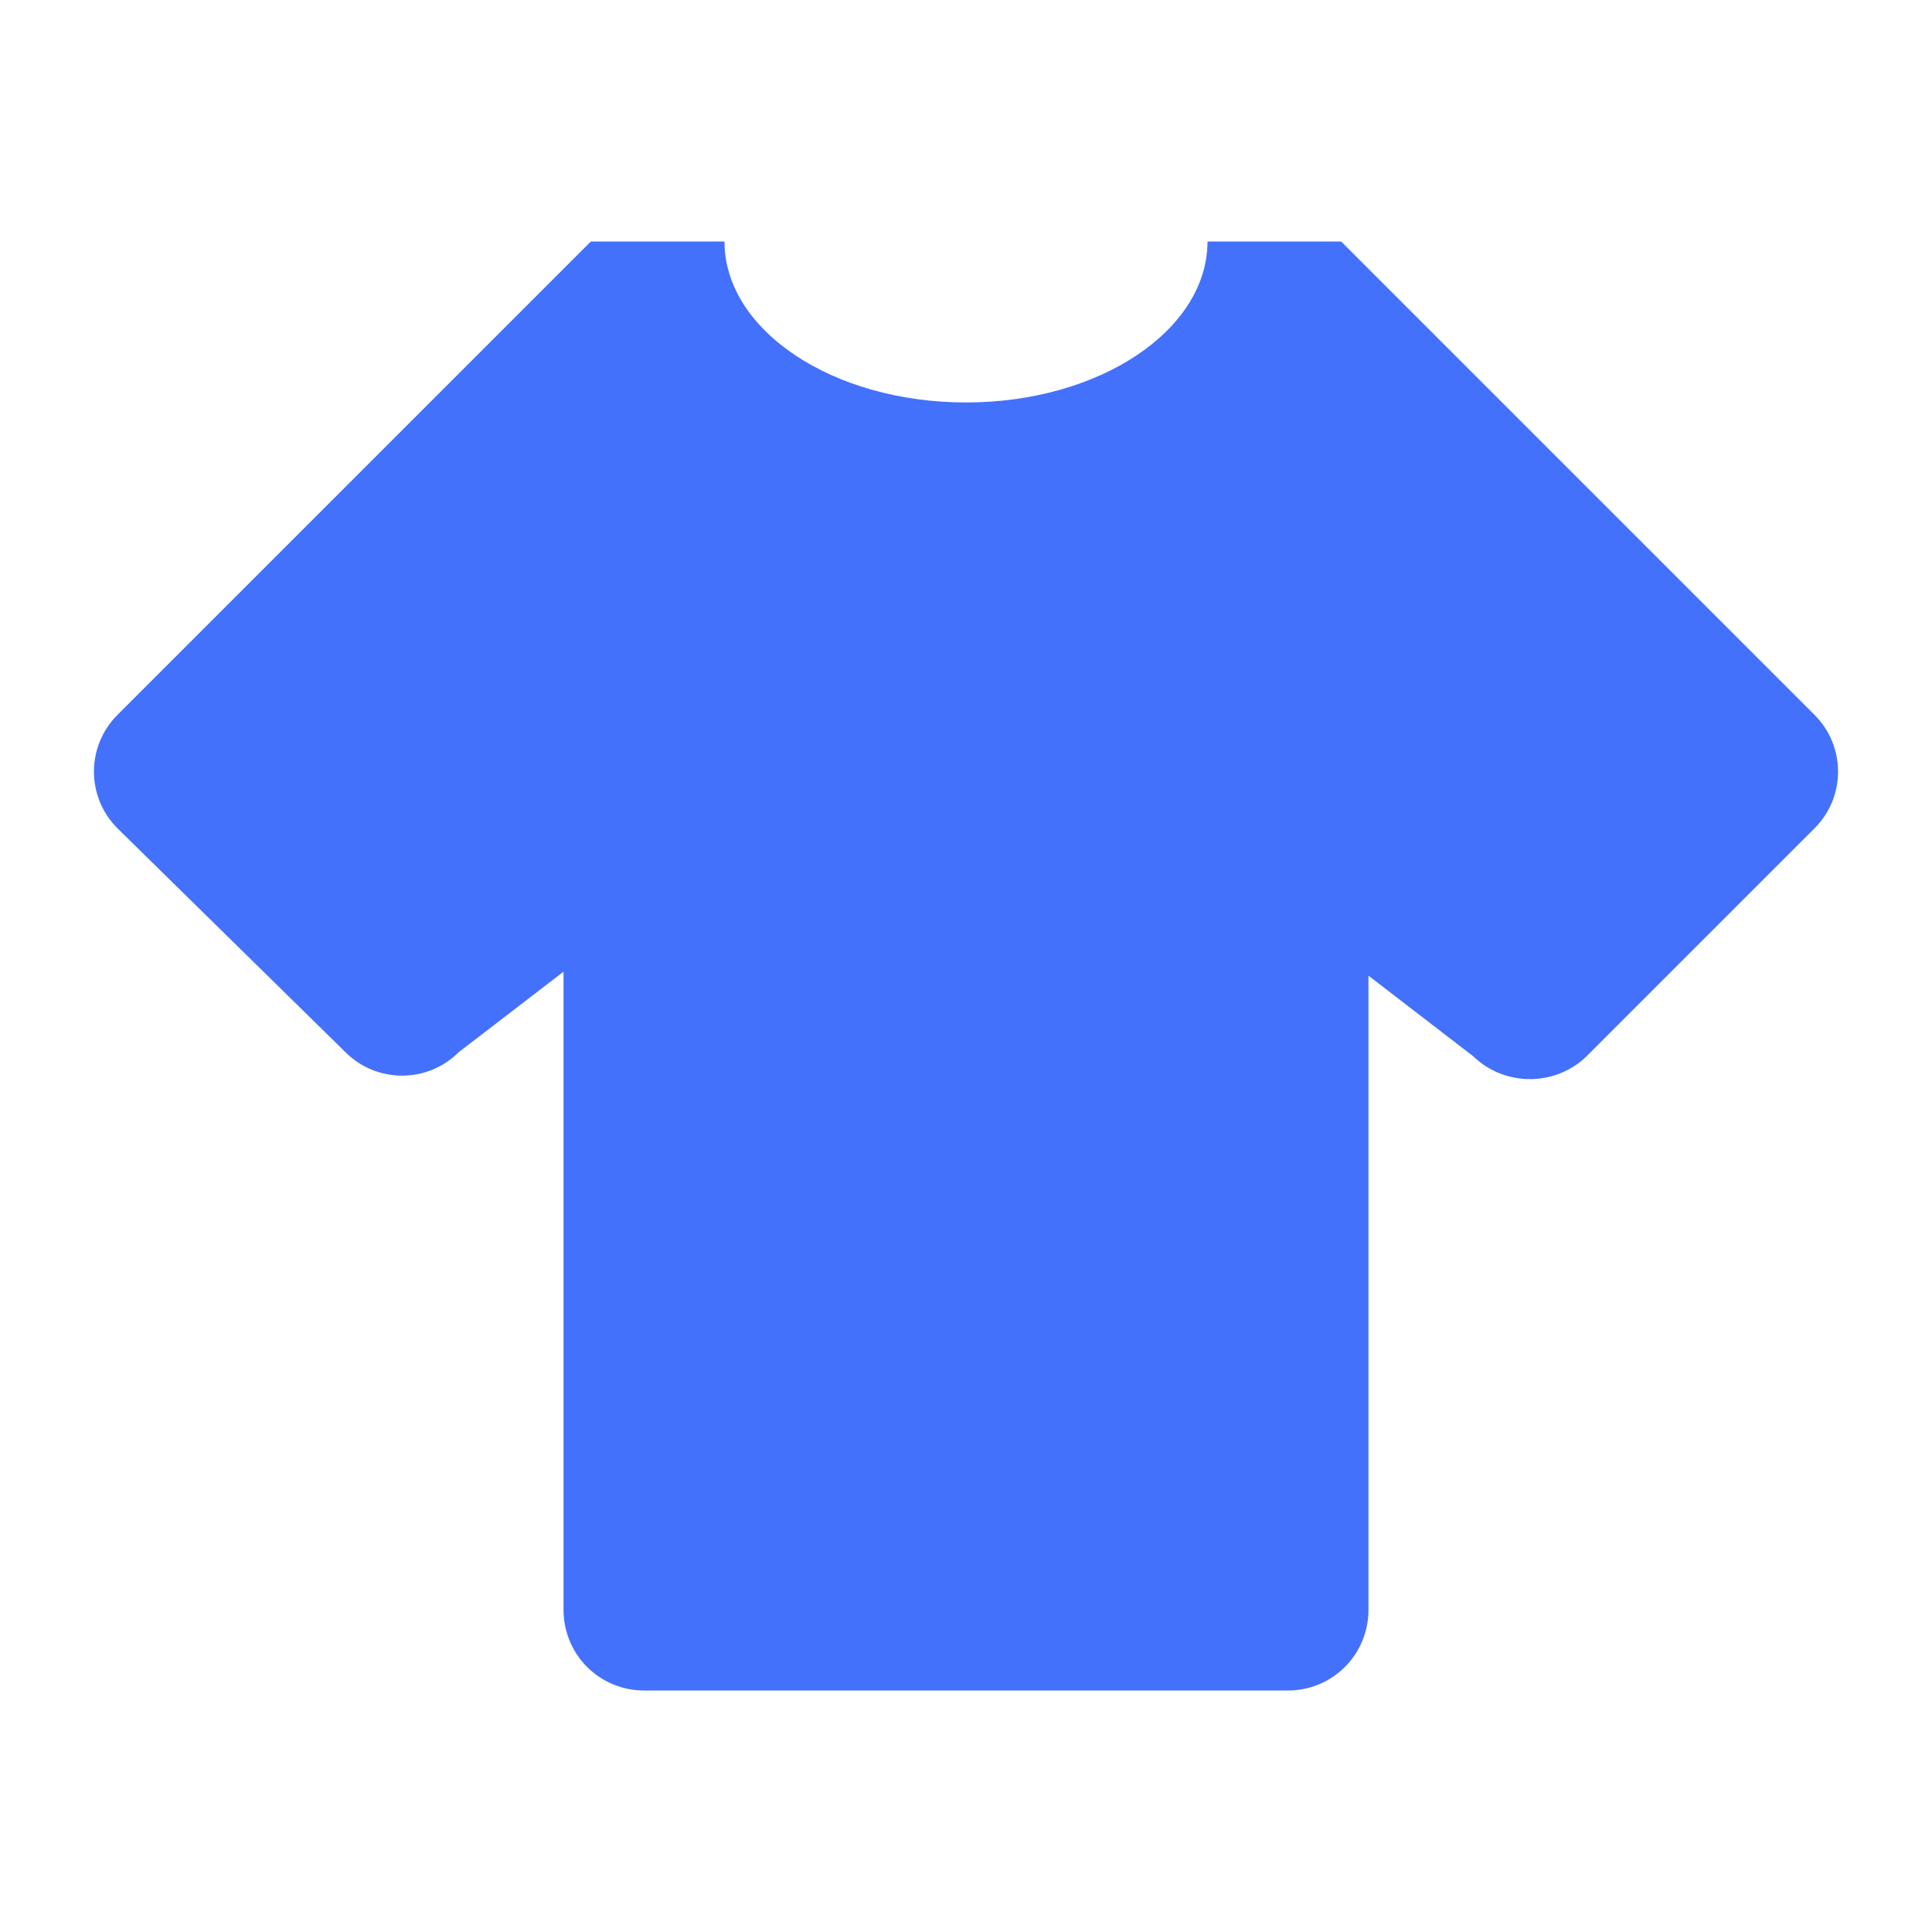 <svg width="16" height="16" viewBox="0 0 16 16" fill="none" xmlns="http://www.w3.org/2000/svg">
<path d="M10.667 14H5.333C5.157 14 4.987 13.93 4.862 13.805C4.737 13.68 4.667 13.51 4.667 13.333V8.047L3.8 8.713C3.54 8.973 3.12 8.973 2.86 8.713L0.973 6.86C0.713 6.6 0.713 6.18 0.973 5.92L4.893 2H6C6 2.733 6.893 3.333 8 3.333C9.107 3.333 10 2.733 10 2H11.107L15.027 5.92C15.287 6.18 15.287 6.6 15.027 6.86L13.14 8.747C12.88 9 12.46 9 12.2 8.747L11.333 8.08V13.333C11.333 13.51 11.263 13.68 11.138 13.805C11.013 13.93 10.844 14 10.667 14Z" fill="#4471FB"/>
</svg>